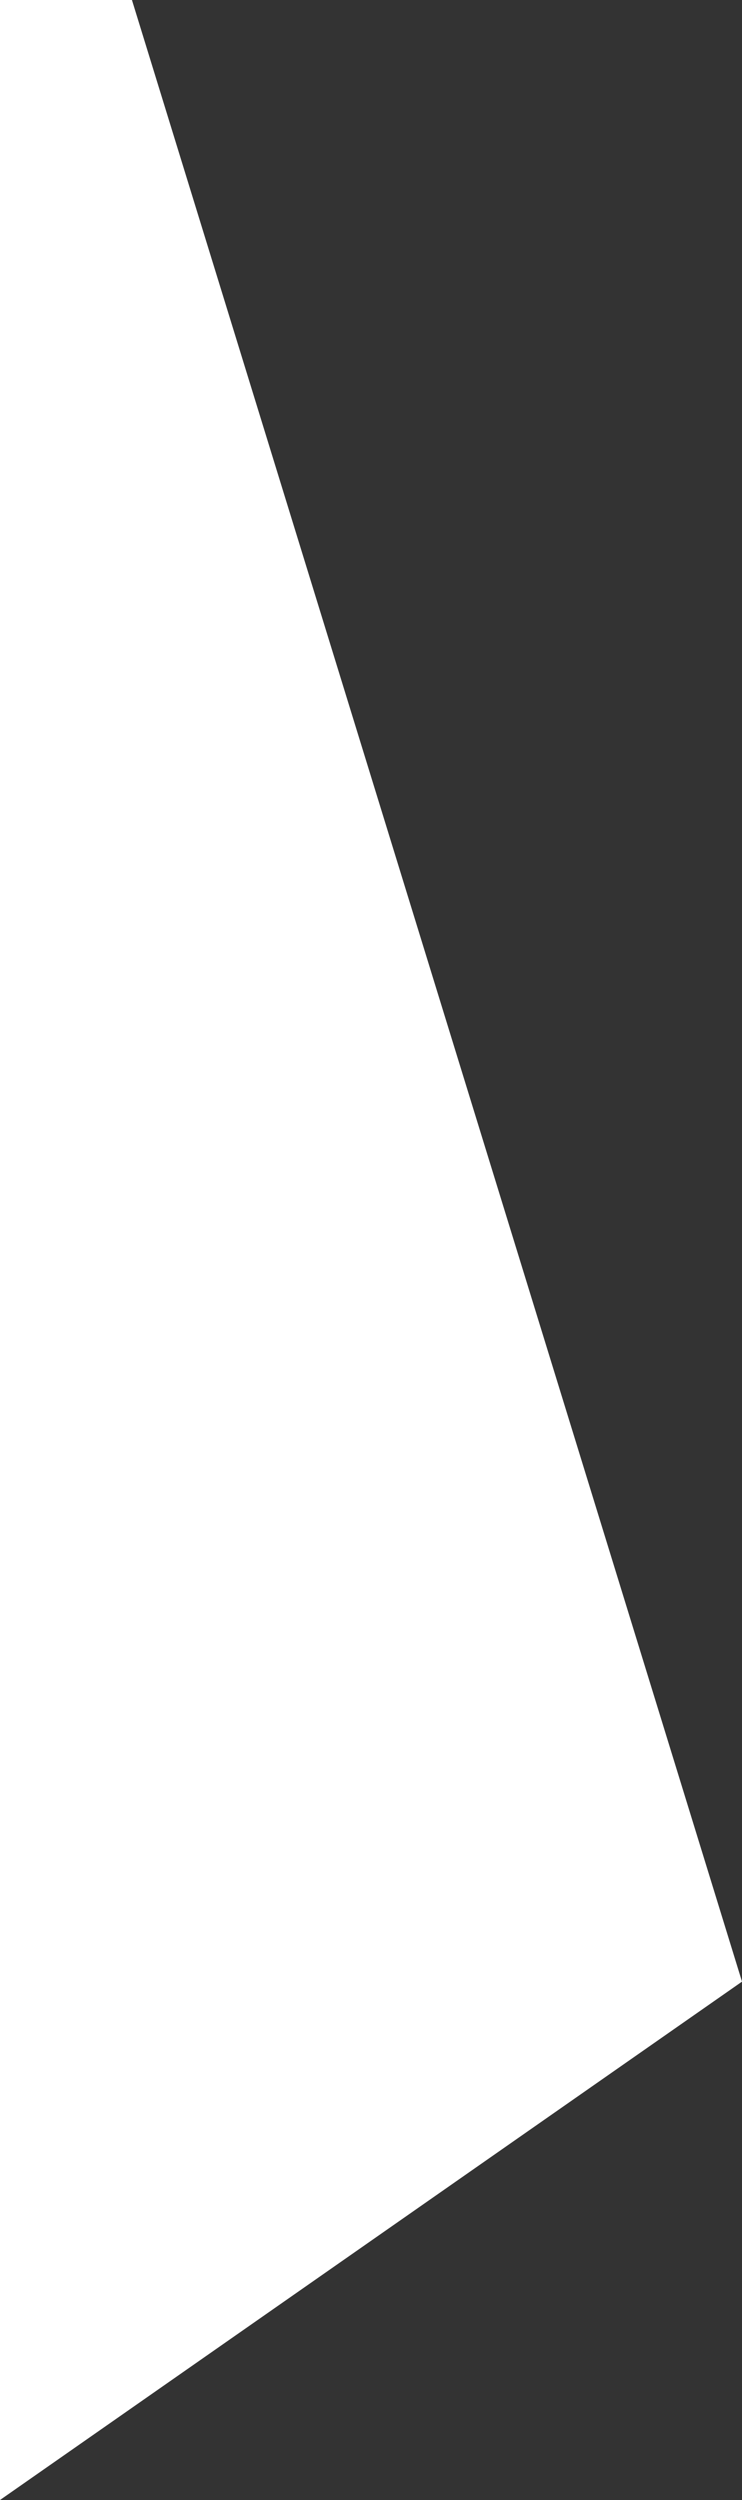 <?xml version="1.0" encoding="utf-8"?>
<!-- Generator: Adobe Illustrator 23.0.1, SVG Export Plug-In . SVG Version: 6.00 Build 0)  -->
<svg version="1.1" id="Calque_1" xmlns="http://www.w3.org/2000/svg" xmlns:xlink="http://www.w3.org/1999/xlink" x="0px" y="0px"
	 viewBox="0 0 717 2414" style="enable-background:new 0 0 717 2414;" xml:space="preserve">
<rect x="0" y="0" width="717" height="2414" fill="#333333" stroke="none"/>
<style type="text/css">
	.st0{fill:#FFFFFF;}
</style>
<polygon class="st0" points="127.49,0 0,0 0,2414 717,1913.46 "/>
</svg>
